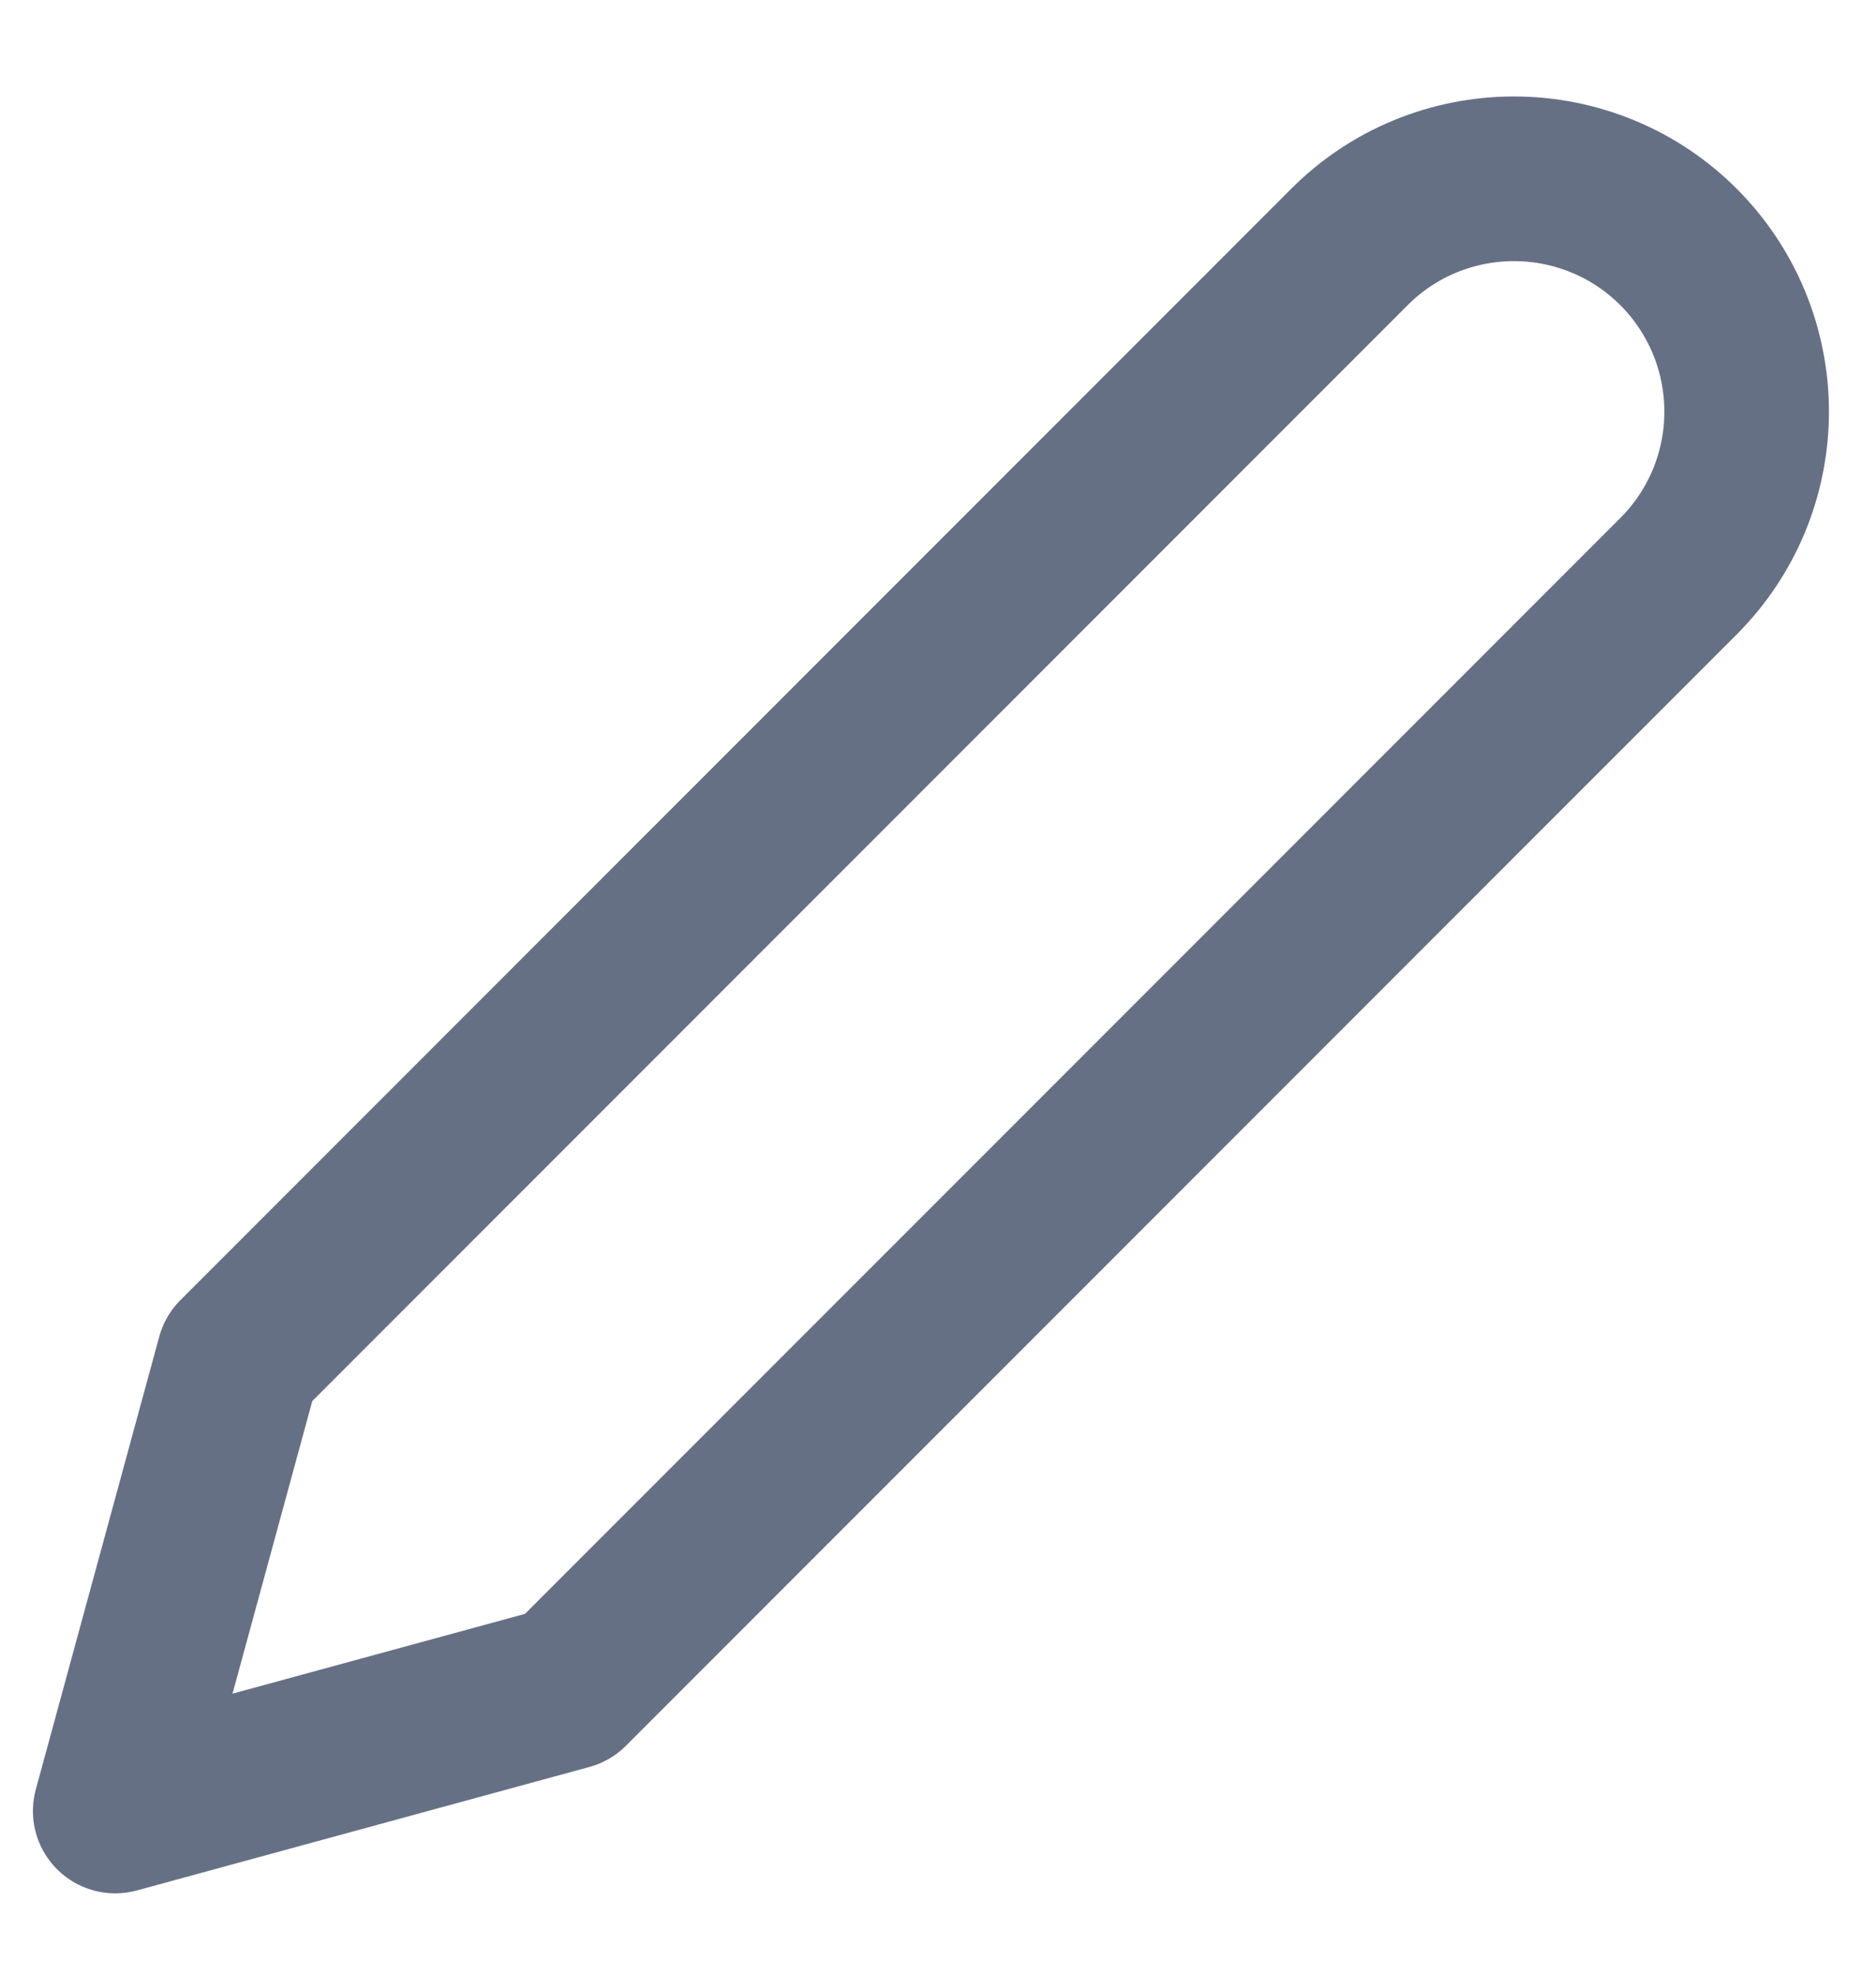 <svg width="19" height="20" viewBox="0 0 19 20" fill="none" xmlns="http://www.w3.org/2000/svg">
<path d="M13.667 2.5C13.886 2.281 14.145 2.107 14.431 1.989C14.717 1.871 15.024 1.81 15.333 1.81C15.643 1.81 15.949 1.871 16.235 1.989C16.521 2.107 16.781 2.281 17 2.5C17.219 2.719 17.392 2.979 17.511 3.265C17.629 3.551 17.69 3.857 17.69 4.167C17.69 4.476 17.629 4.783 17.511 5.069C17.392 5.355 17.219 5.614 17 5.833L5.75 17.083L1.167 18.333L2.417 13.75L13.667 2.5Z" stroke="#667085" stroke-width="1.667" stroke-linecap="round" stroke-linejoin="round"/>
</svg>
